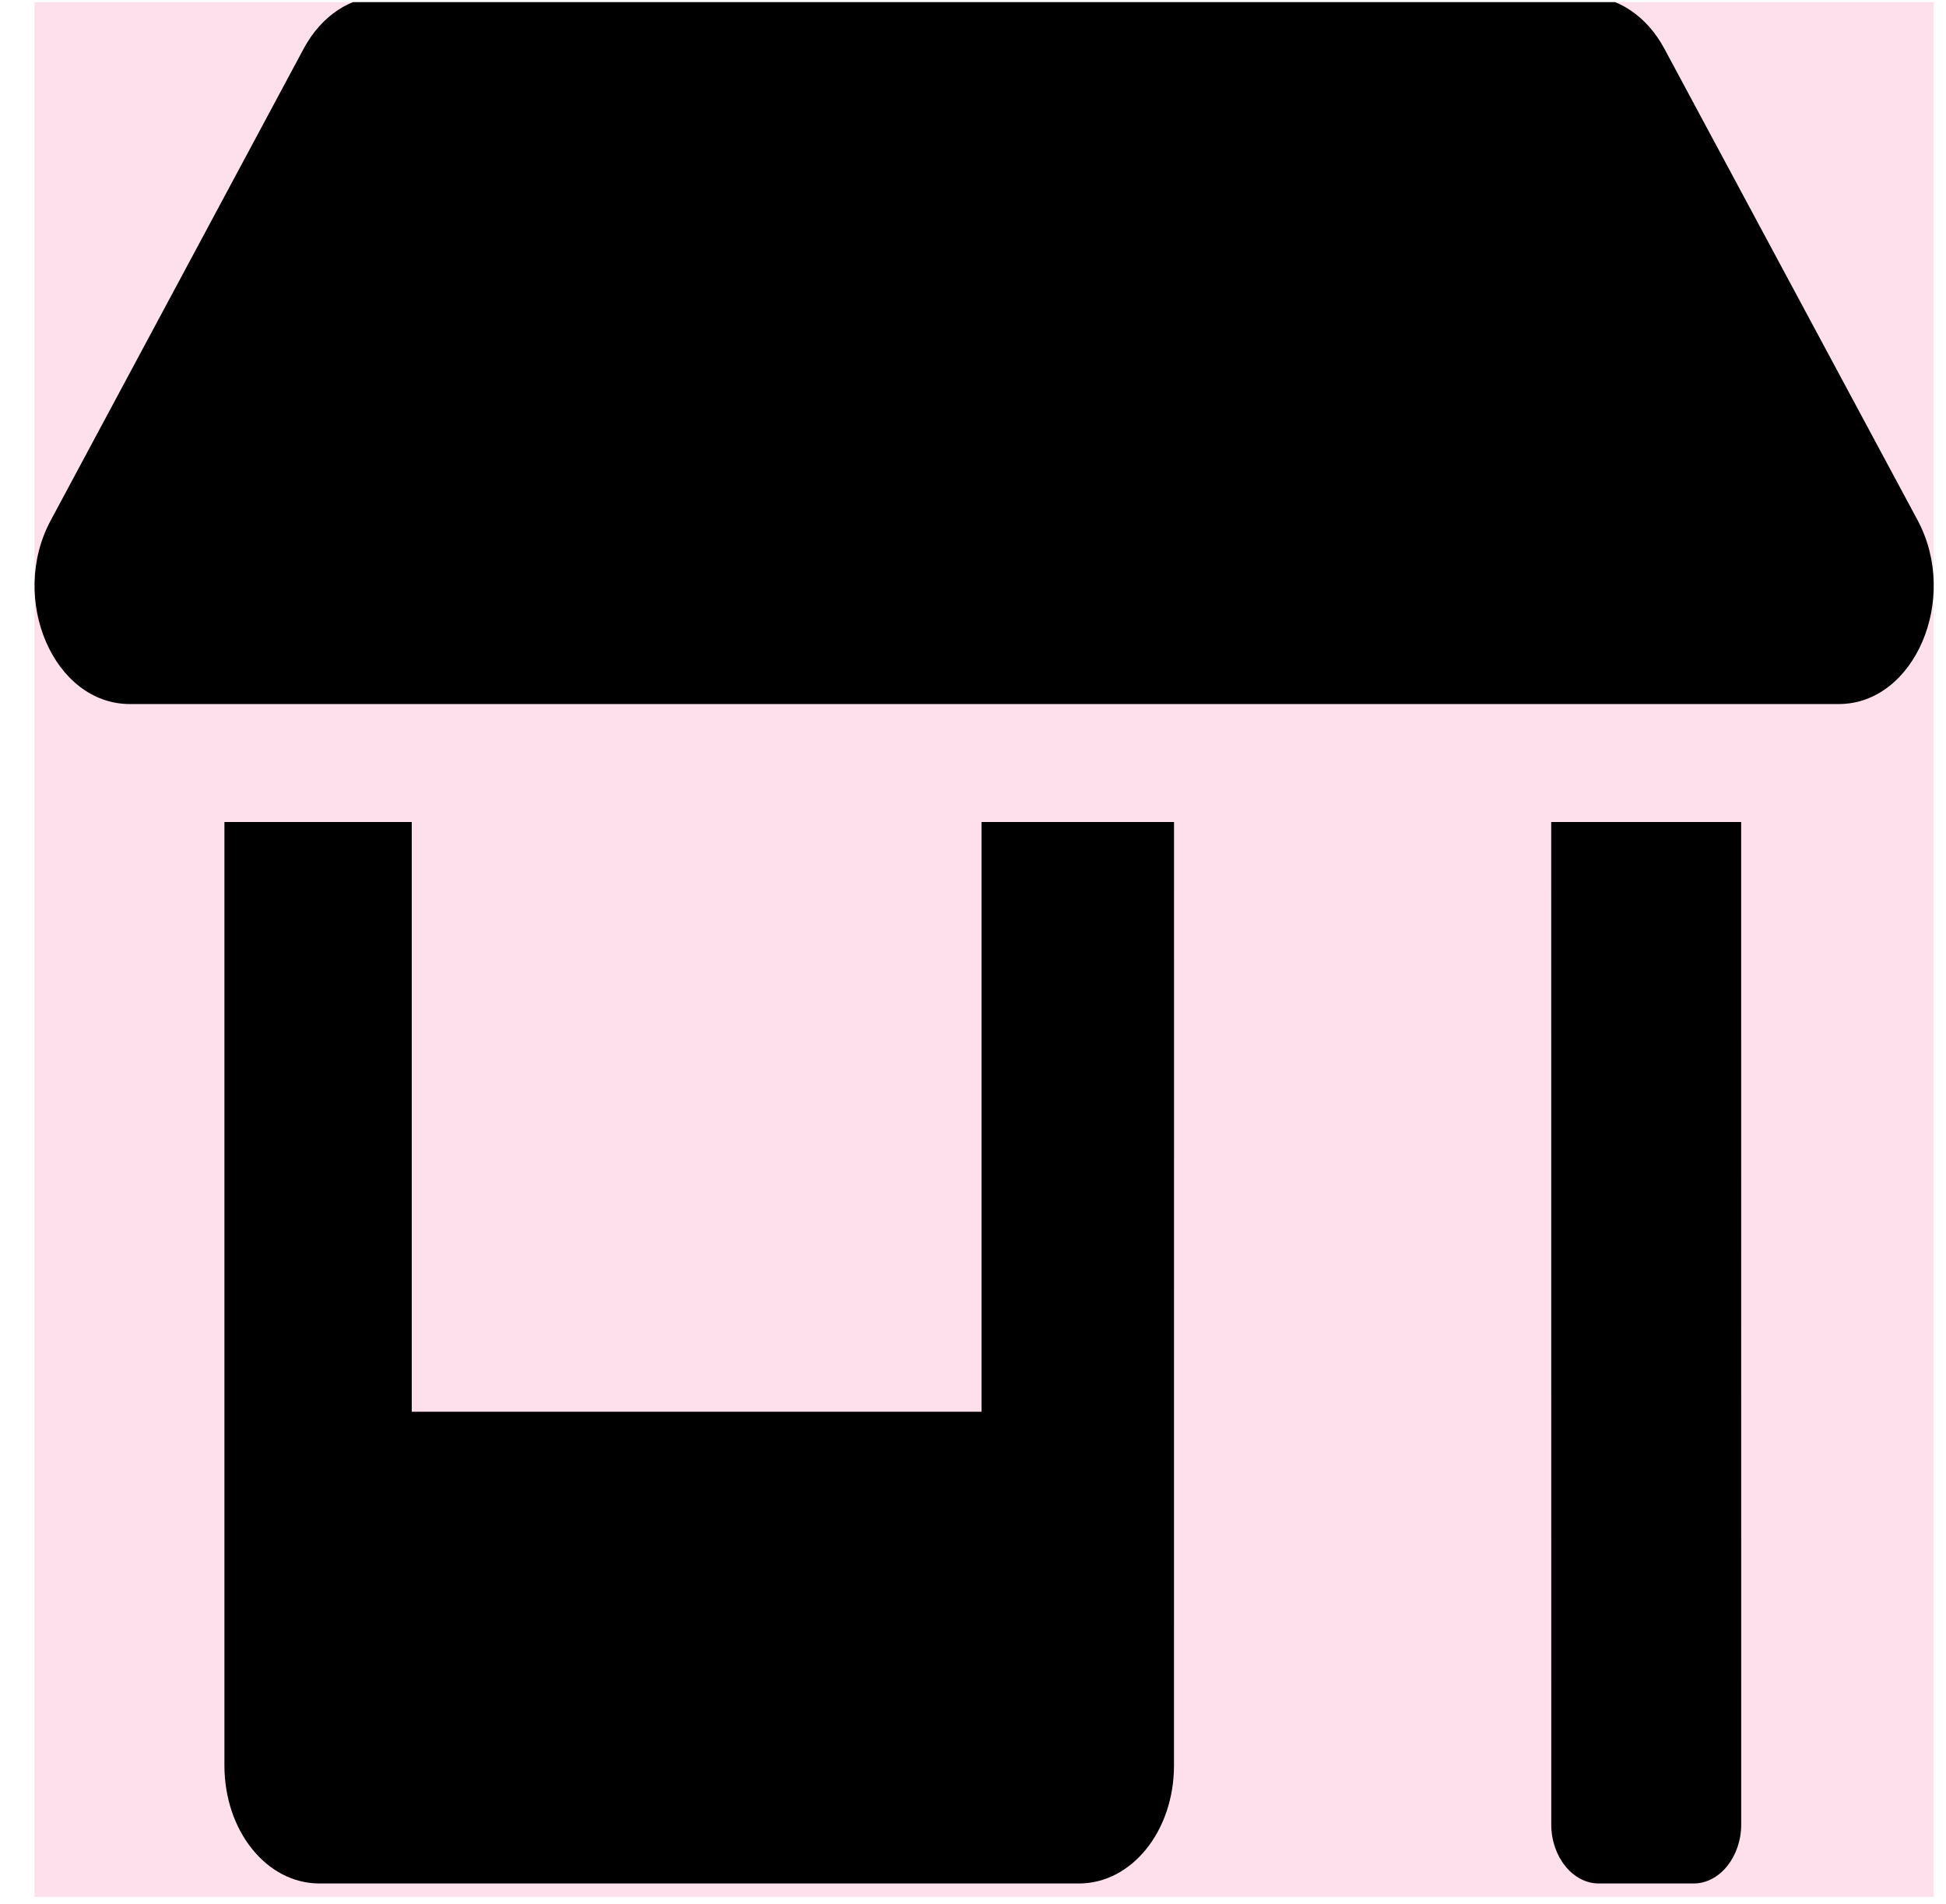 <?xml version="1.0" encoding="UTF-8" standalone="no"?><svg width='46' height='45' viewBox='0 0 46 45' fill='none' xmlns='http://www.w3.org/2000/svg'>
<g clip-path='url(#clip0_814_1956)'>
<rect width='44.893' height='44.786' transform='translate(0.816 0.05)' fill='#F22F7D' fill-opacity='0.15'/>
<path d='M23.201 33.37H9.733V19.43H5.305L5.305 41.733C5.305 43.28 6.304 44.521 7.549 44.521H25.506C26.752 44.521 27.751 43.28 27.751 41.733L27.752 19.43H23.201V33.37ZM45.332 12.303L39.343 1.151C38.922 0.367 38.22 -0.09 37.475 -0.09H9.046C8.3 -0.09 7.598 0.367 7.178 1.151L1.198 12.303C0.202 14.159 1.271 16.642 3.069 16.642H43.466C45.255 16.642 46.321 14.159 45.332 12.303ZM36.669 43.127C36.669 43.89 37.177 44.521 37.791 44.521H40.036C40.65 44.521 41.159 43.89 41.159 43.127L41.158 19.43H36.668L36.669 43.127Z' fill='black'/>
</g>
<defs>
<clipPath id='clip0_814_1956'>
<rect width='44.893' height='44.786' fill='white' transform='translate(0.816 0.05)'/>
</clipPath>
</defs>
</svg>
